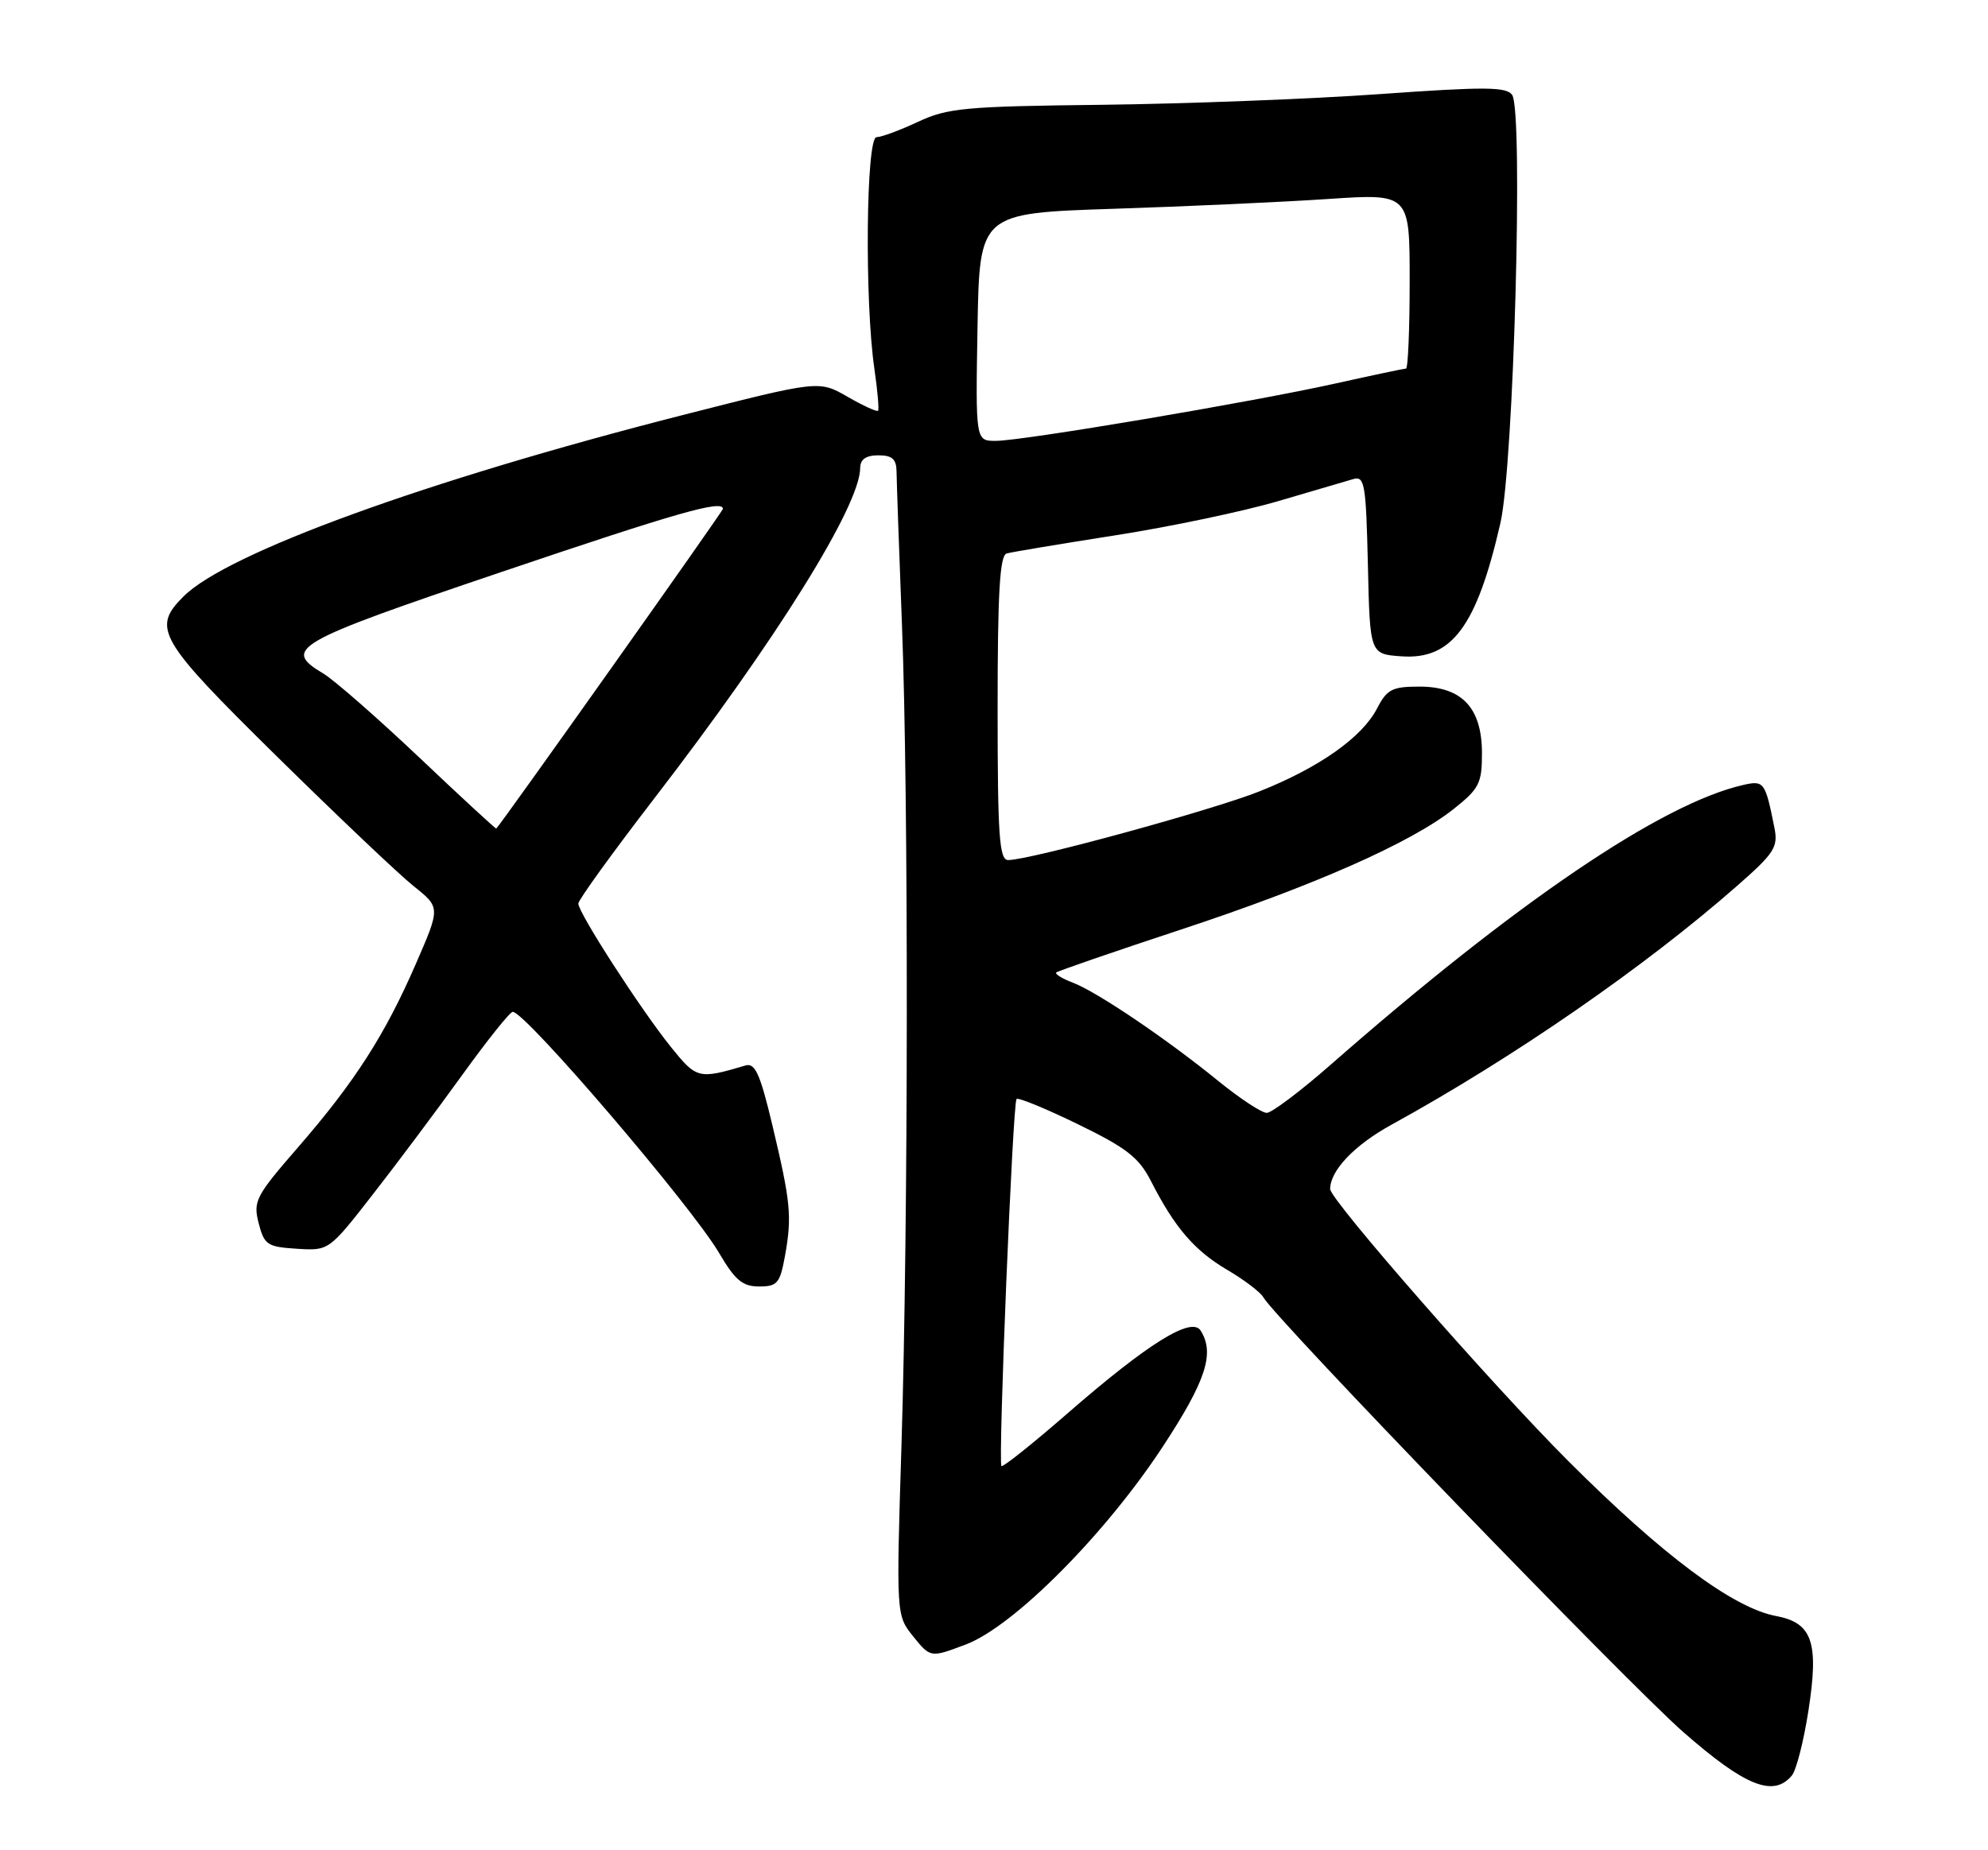 <?xml version="1.0" encoding="UTF-8" standalone="no"?>
<!DOCTYPE svg PUBLIC "-//W3C//DTD SVG 1.1//EN" "http://www.w3.org/Graphics/SVG/1.1/DTD/svg11.dtd" >
<svg xmlns="http://www.w3.org/2000/svg" xmlns:xlink="http://www.w3.org/1999/xlink" version="1.1" viewBox="0 0 275 256">
 <g >
 <path fill="currentColor"
d=" M 247.87 245.66 C 248.48 244.93 249.51 240.89 250.16 236.69 C 251.63 227.24 250.71 224.54 245.70 223.60 C 239.75 222.49 229.98 215.20 216.90 202.11 C 206.42 191.63 184.00 166.01 184.00 164.52 C 184.00 161.96 187.35 158.44 192.48 155.62 C 209.33 146.36 227.49 133.81 240.28 122.58 C 245.48 118.02 245.99 117.21 245.45 114.50 C 244.19 108.20 244.02 107.96 241.18 108.60 C 229.90 111.14 209.68 124.85 184.00 147.38 C 179.88 150.99 175.93 153.96 175.24 153.98 C 174.54 153.99 171.52 152.00 168.53 149.57 C 161.37 143.74 151.76 137.24 148.40 135.96 C 146.93 135.40 145.90 134.77 146.11 134.56 C 146.33 134.35 153.99 131.71 163.14 128.69 C 181.73 122.56 195.15 116.63 201.06 111.95 C 204.62 109.13 205.00 108.39 205.00 104.23 C 205.00 97.94 202.24 95.00 196.35 95.00 C 192.58 95.00 191.86 95.37 190.49 98.02 C 188.43 102.01 182.53 106.18 174.26 109.48 C 167.80 112.07 142.46 119.00 139.46 119.00 C 138.23 119.00 138.00 115.72 138.00 97.97 C 138.00 82.00 138.30 76.85 139.25 76.58 C 139.94 76.38 146.70 75.26 154.27 74.07 C 161.84 72.89 171.97 70.76 176.77 69.35 C 181.57 67.93 186.27 66.55 187.22 66.28 C 188.77 65.83 188.96 67.01 189.22 78.14 C 189.50 90.50 189.50 90.50 193.85 90.81 C 200.83 91.31 204.27 86.69 207.55 72.38 C 209.40 64.33 210.74 15.42 209.18 13.14 C 208.40 12.00 205.42 11.98 190.87 13.02 C 181.32 13.70 164.05 14.36 152.50 14.50 C 133.52 14.71 131.07 14.94 127.00 16.85 C 124.53 18.01 121.94 18.97 121.25 18.98 C 119.80 19.00 119.59 41.66 120.95 51.00 C 121.39 54.02 121.62 56.65 121.46 56.83 C 121.30 57.01 119.40 56.14 117.23 54.89 C 113.28 52.62 113.28 52.62 94.39 57.44 C 58.97 66.48 31.41 76.50 25.38 82.53 C 20.97 86.93 21.87 88.47 38.25 104.61 C 46.64 112.87 55.17 120.97 57.21 122.60 C 60.92 125.56 60.92 125.56 57.56 133.28 C 53.27 143.17 49.07 149.71 41.23 158.74 C 35.36 165.50 35.00 166.20 35.78 169.24 C 36.55 172.24 36.97 172.52 41.06 172.78 C 45.50 173.06 45.50 173.06 51.56 165.28 C 54.90 161.00 60.46 153.56 63.93 148.75 C 67.40 143.94 70.54 140.00 70.93 140.00 C 72.68 140.00 95.68 166.89 99.48 173.38 C 101.69 177.14 102.72 178.00 105.01 178.00 C 107.53 178.00 107.90 177.56 108.59 173.75 C 109.57 168.29 109.38 166.35 106.85 155.72 C 105.16 148.60 104.45 147.03 103.13 147.42 C 96.61 149.35 96.37 149.29 92.78 144.83 C 88.59 139.61 80.00 126.30 80.00 125.02 C 80.00 124.52 84.74 117.96 90.53 110.44 C 107.41 88.52 118.96 69.98 118.99 64.75 C 119.00 63.55 119.79 63.00 121.50 63.00 C 123.42 63.00 124.00 63.52 124.02 65.25 C 124.03 66.49 124.37 76.05 124.77 86.50 C 125.69 110.46 125.65 169.24 124.70 200.00 C 123.97 223.50 123.97 223.50 126.34 226.44 C 128.72 229.38 128.72 229.38 133.61 227.53 C 140.22 225.03 152.89 212.30 160.86 200.14 C 166.83 191.04 168.07 187.23 166.08 184.10 C 164.83 182.12 158.81 185.86 147.69 195.54 C 142.84 199.76 138.72 203.05 138.53 202.85 C 138.05 202.36 140.09 152.60 140.62 152.06 C 140.85 151.82 144.68 153.39 149.13 155.56 C 155.88 158.85 157.55 160.15 159.24 163.47 C 162.51 169.87 165.23 173.03 169.76 175.70 C 172.10 177.07 174.35 178.78 174.76 179.50 C 176.47 182.50 225.19 232.94 232.87 239.67 C 241.42 247.16 245.33 248.72 247.87 245.66 Z  M 58.00 104.81 C 52.22 99.34 46.26 94.12 44.75 93.21 C 38.99 89.77 40.51 88.90 69.25 79.18 C 93.77 70.88 100.00 69.11 100.00 70.41 C 100.00 70.74 69.27 114.09 68.65 114.64 C 68.57 114.71 63.78 110.29 58.00 104.81 Z  M 135.22 45.25 C 135.50 29.50 135.50 29.50 154.00 28.89 C 164.18 28.56 177.56 27.95 183.75 27.53 C 195.00 26.78 195.00 26.78 195.00 38.89 C 195.00 45.55 194.77 51.00 194.49 51.00 C 194.21 51.00 189.86 51.92 184.83 53.04 C 173.21 55.63 141.43 61.00 137.74 61.00 C 134.95 61.00 134.95 61.00 135.22 45.25 Z "/>
</g>
</svg>